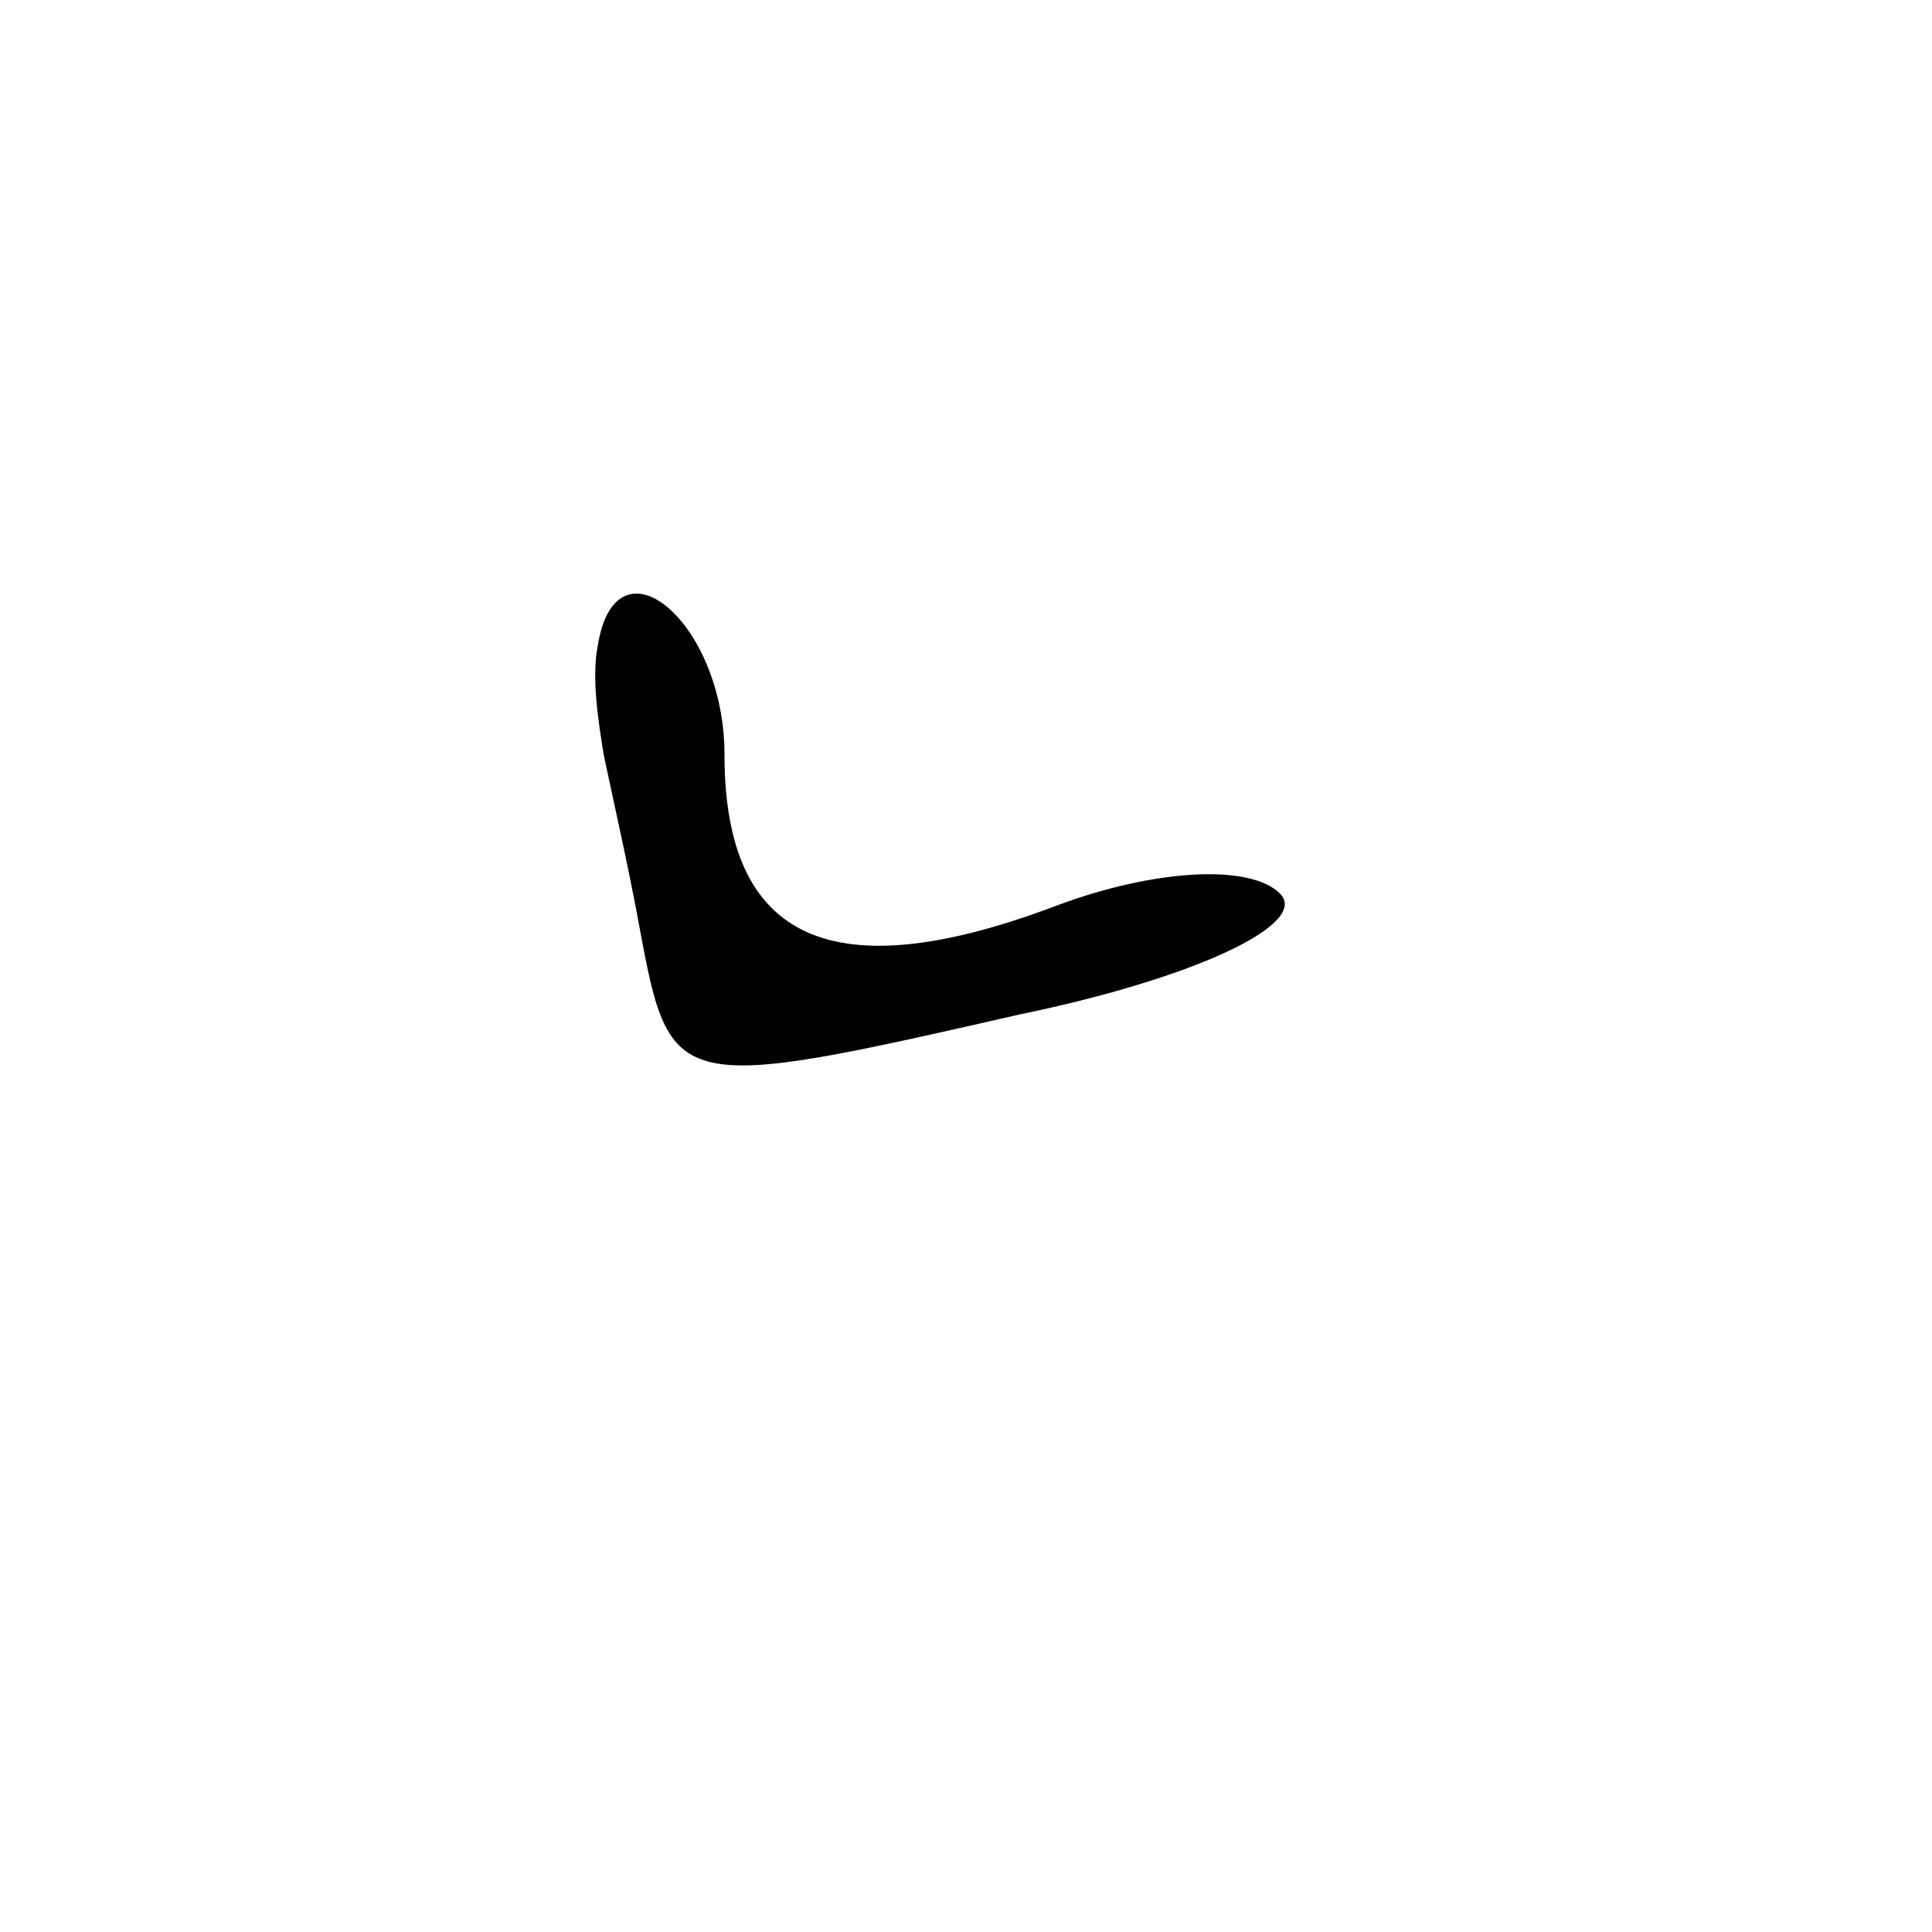 <?xml version="1.0" standalone="no"?>
<!DOCTYPE svg PUBLIC "-//W3C//DTD SVG 20010904//EN"
 "http://www.w3.org/TR/2001/REC-SVG-20010904/DTD/svg10.dtd">
<svg version="1.0" xmlns="http://www.w3.org/2000/svg"
 width="32pt" height="32pt" viewBox="0 0 32 32"
 preserveAspectRatio="xMidYMid meet">
<g transform="translate(0,32) scale(0.1,-0.1)"
fill="#000000" stroke="none">
<path fill="#000000" stroke="none" d="M99 213 c-1 -5 0 -12 1 -18 1 -5 4 -18
6 -29 5 -27 6 -27 63 -14 29 6 48 15 43 20 -5 5 -21 4 -37 -2 -37 -14 -55 -6
-55 25 0 22 -18 37 -21 18z"/>
</g>
</svg>
